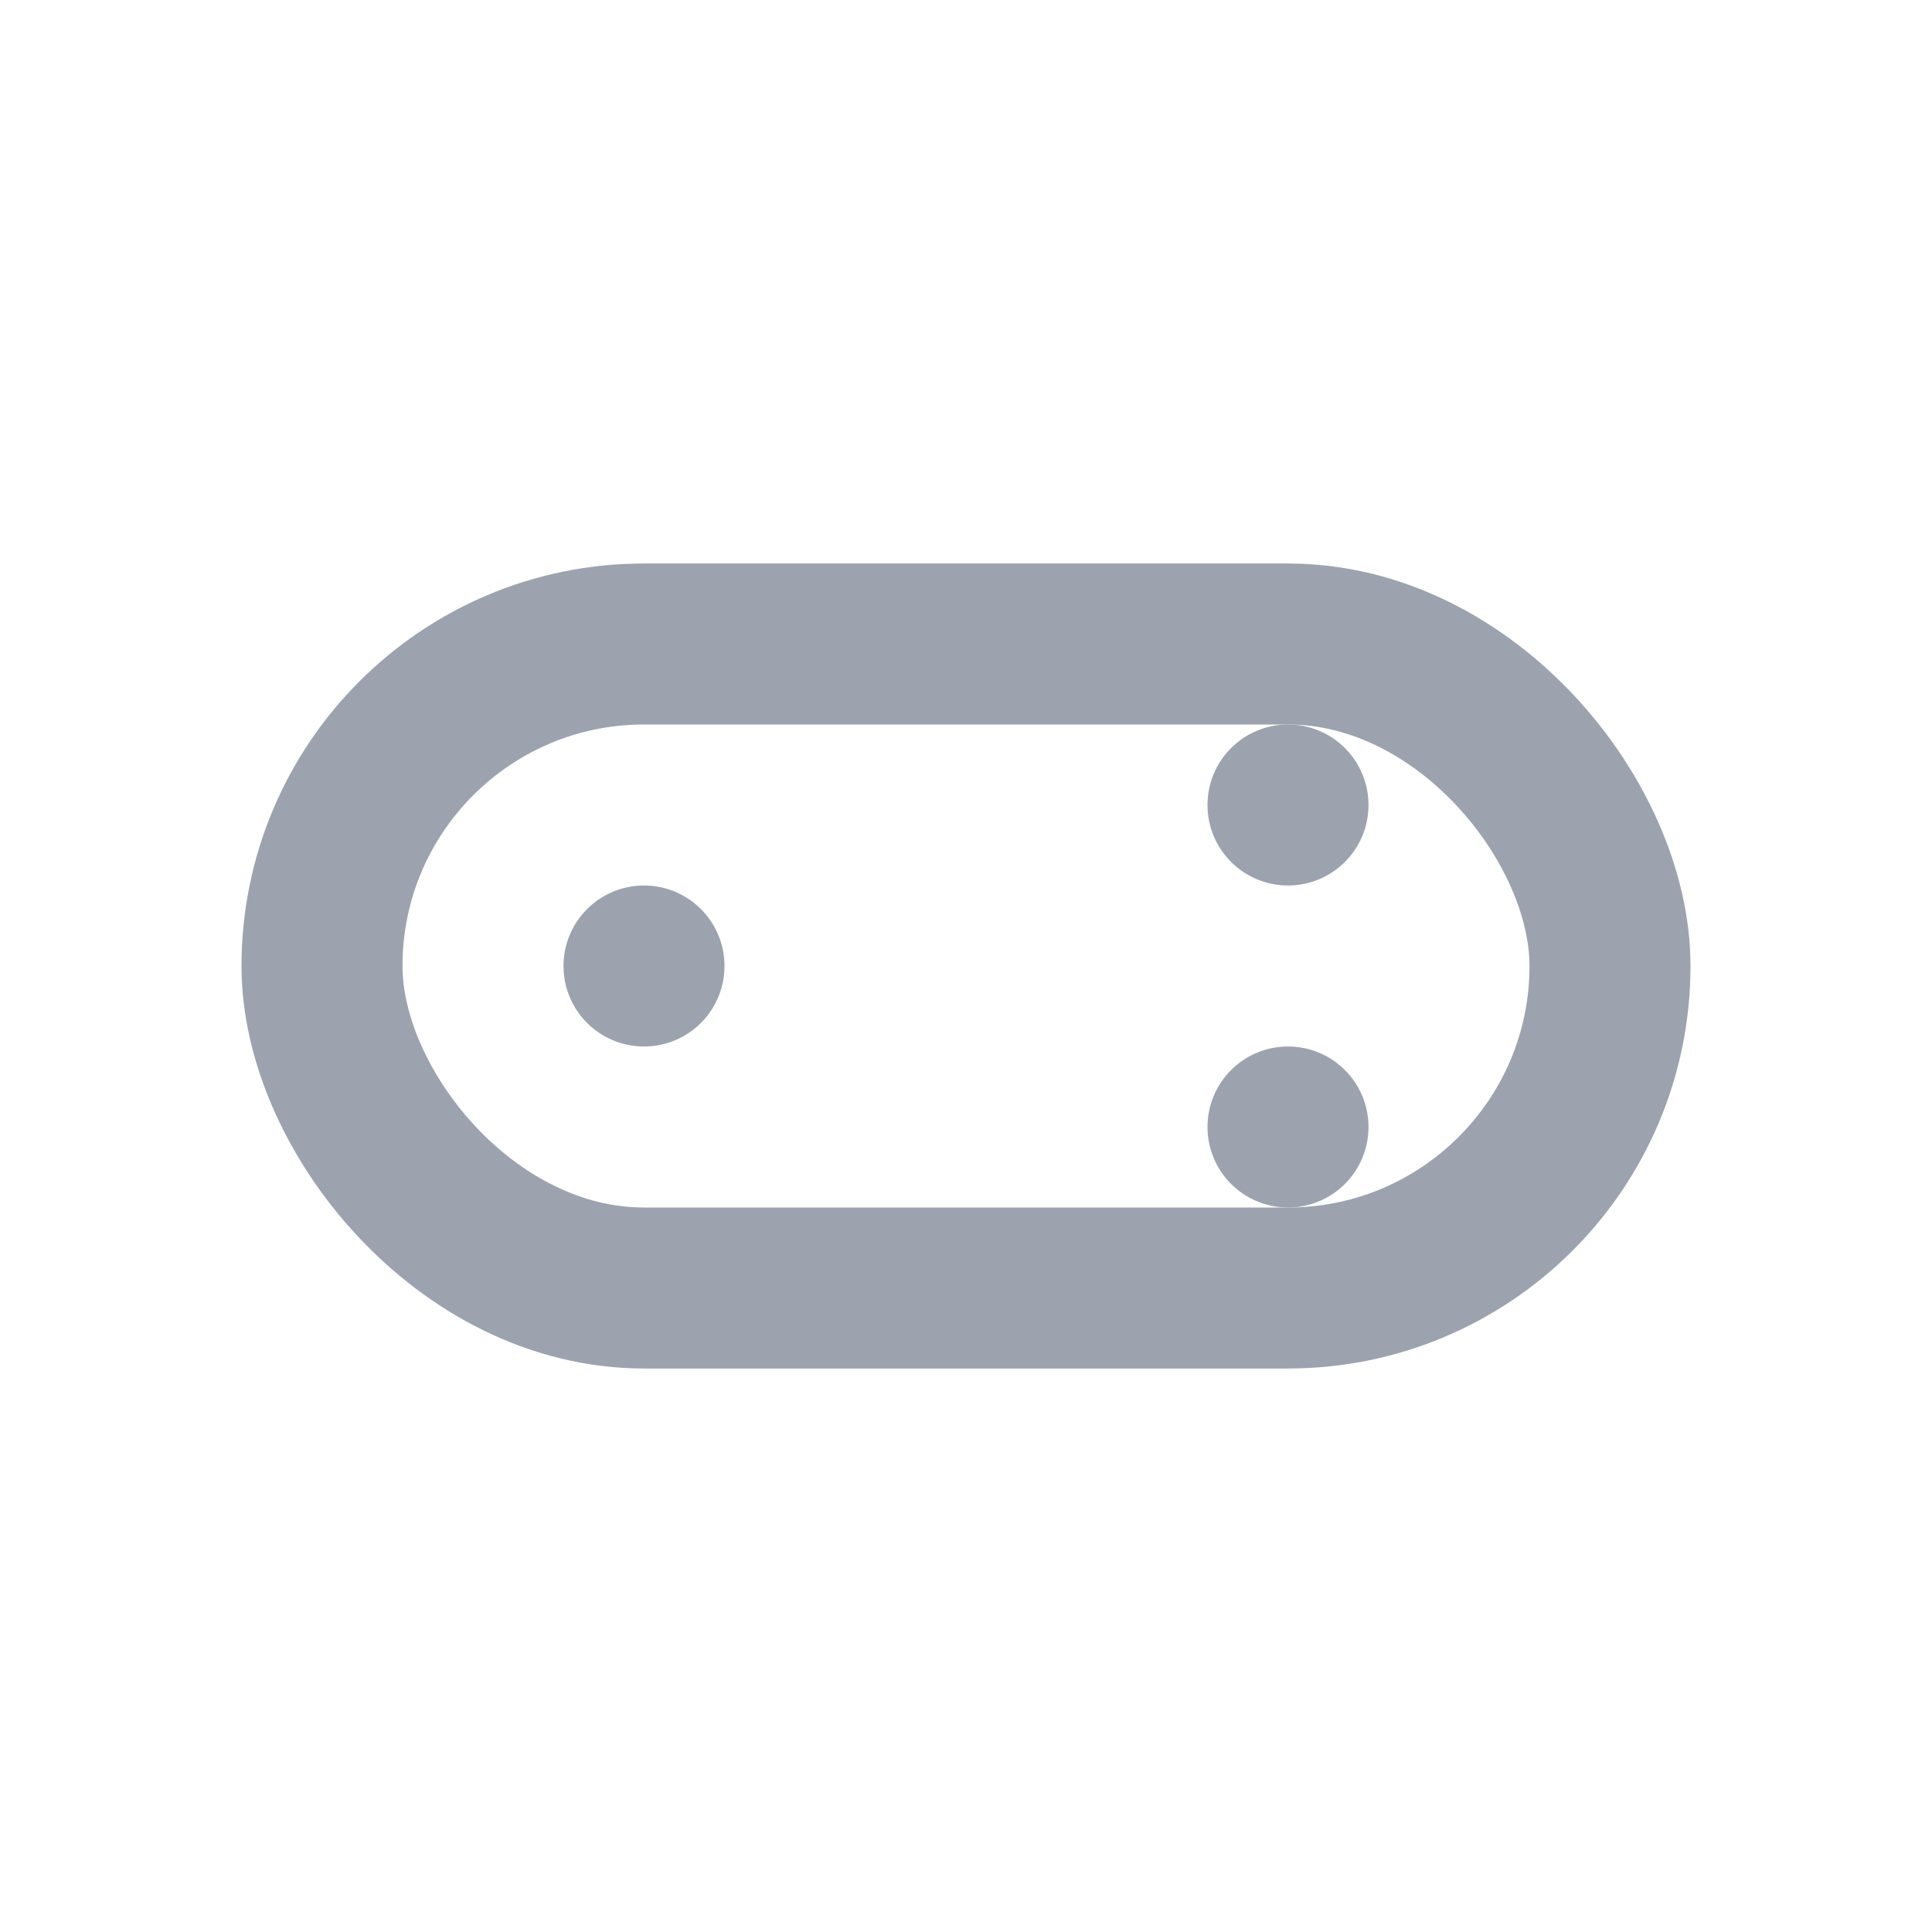 <svg width="24" height="24" viewBox="0 0 24 24" fill="none" xmlns="http://www.w3.org/2000/svg">
  <rect x="4" y="8" width="16" height="8" rx="4" stroke="#9CA3AF" stroke-width="2" fill="none"/>
  <circle cx="8" cy="12" r="1" fill="#9CA3AF"/>
  <circle cx="16" cy="10" r="1" fill="#9CA3AF"/>
  <circle cx="16" cy="14" r="1" fill="#9CA3AF"/>
</svg>
